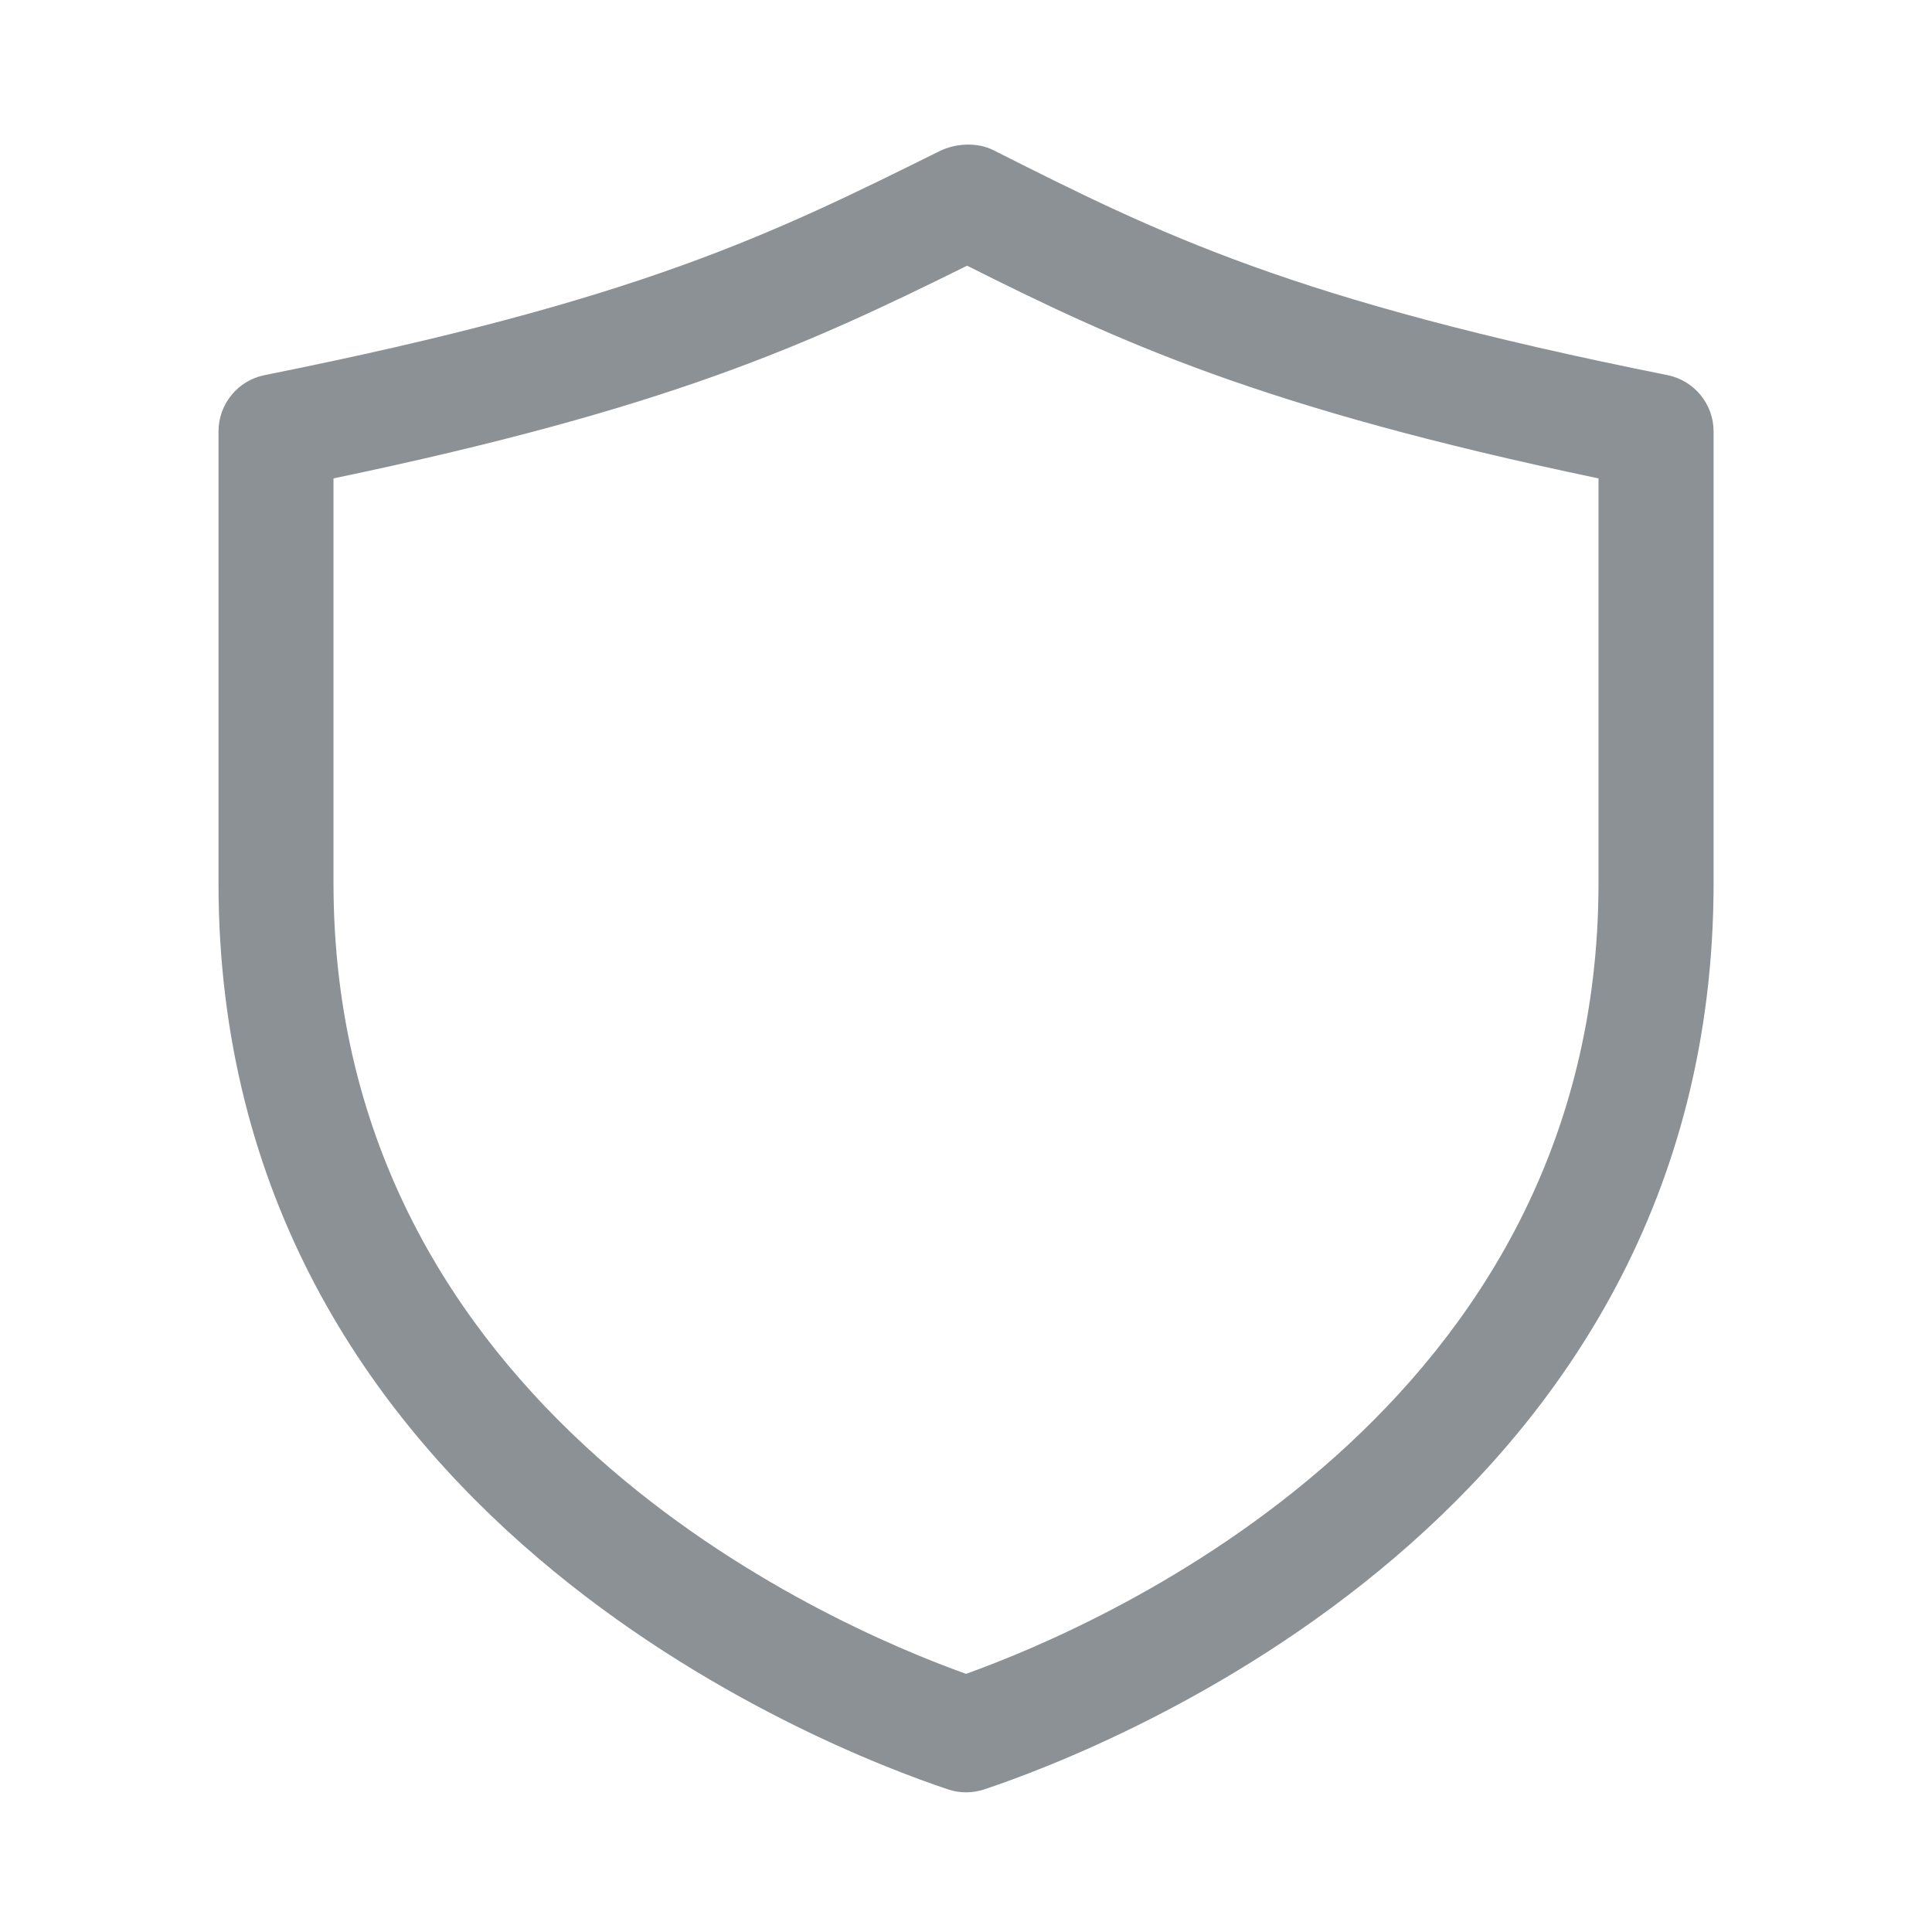 <svg width="21" height="21" viewBox="0 0 21 21" fill="none" xmlns="http://www.w3.org/2000/svg">
<g id="shield">
<path id="shield_2" d="M10.5 19.482C10.433 19.482 10.367 19.471 10.302 19.449C8.978 19.007 2.375 16.458 2.375 9.597V4.69C2.375 4.392 2.585 4.135 2.878 4.077C6.944 3.264 8.386 2.549 10.212 1.643C10.388 1.556 10.622 1.544 10.797 1.632C12.598 2.539 14.02 3.257 18.123 4.077C18.416 4.136 18.626 4.392 18.626 4.69V9.597C18.626 16.459 12.023 19.008 10.698 19.45C10.633 19.471 10.567 19.482 10.5 19.482ZM3.625 5.2V9.597C3.625 15.317 8.973 17.647 10.5 18.194C12.027 17.647 17.375 15.317 17.375 9.597V5.2C13.691 4.429 12.142 3.706 10.512 2.888C8.782 3.744 7.279 4.437 3.625 5.2Z" fill="#8C9196"/>
</g>
</svg>
